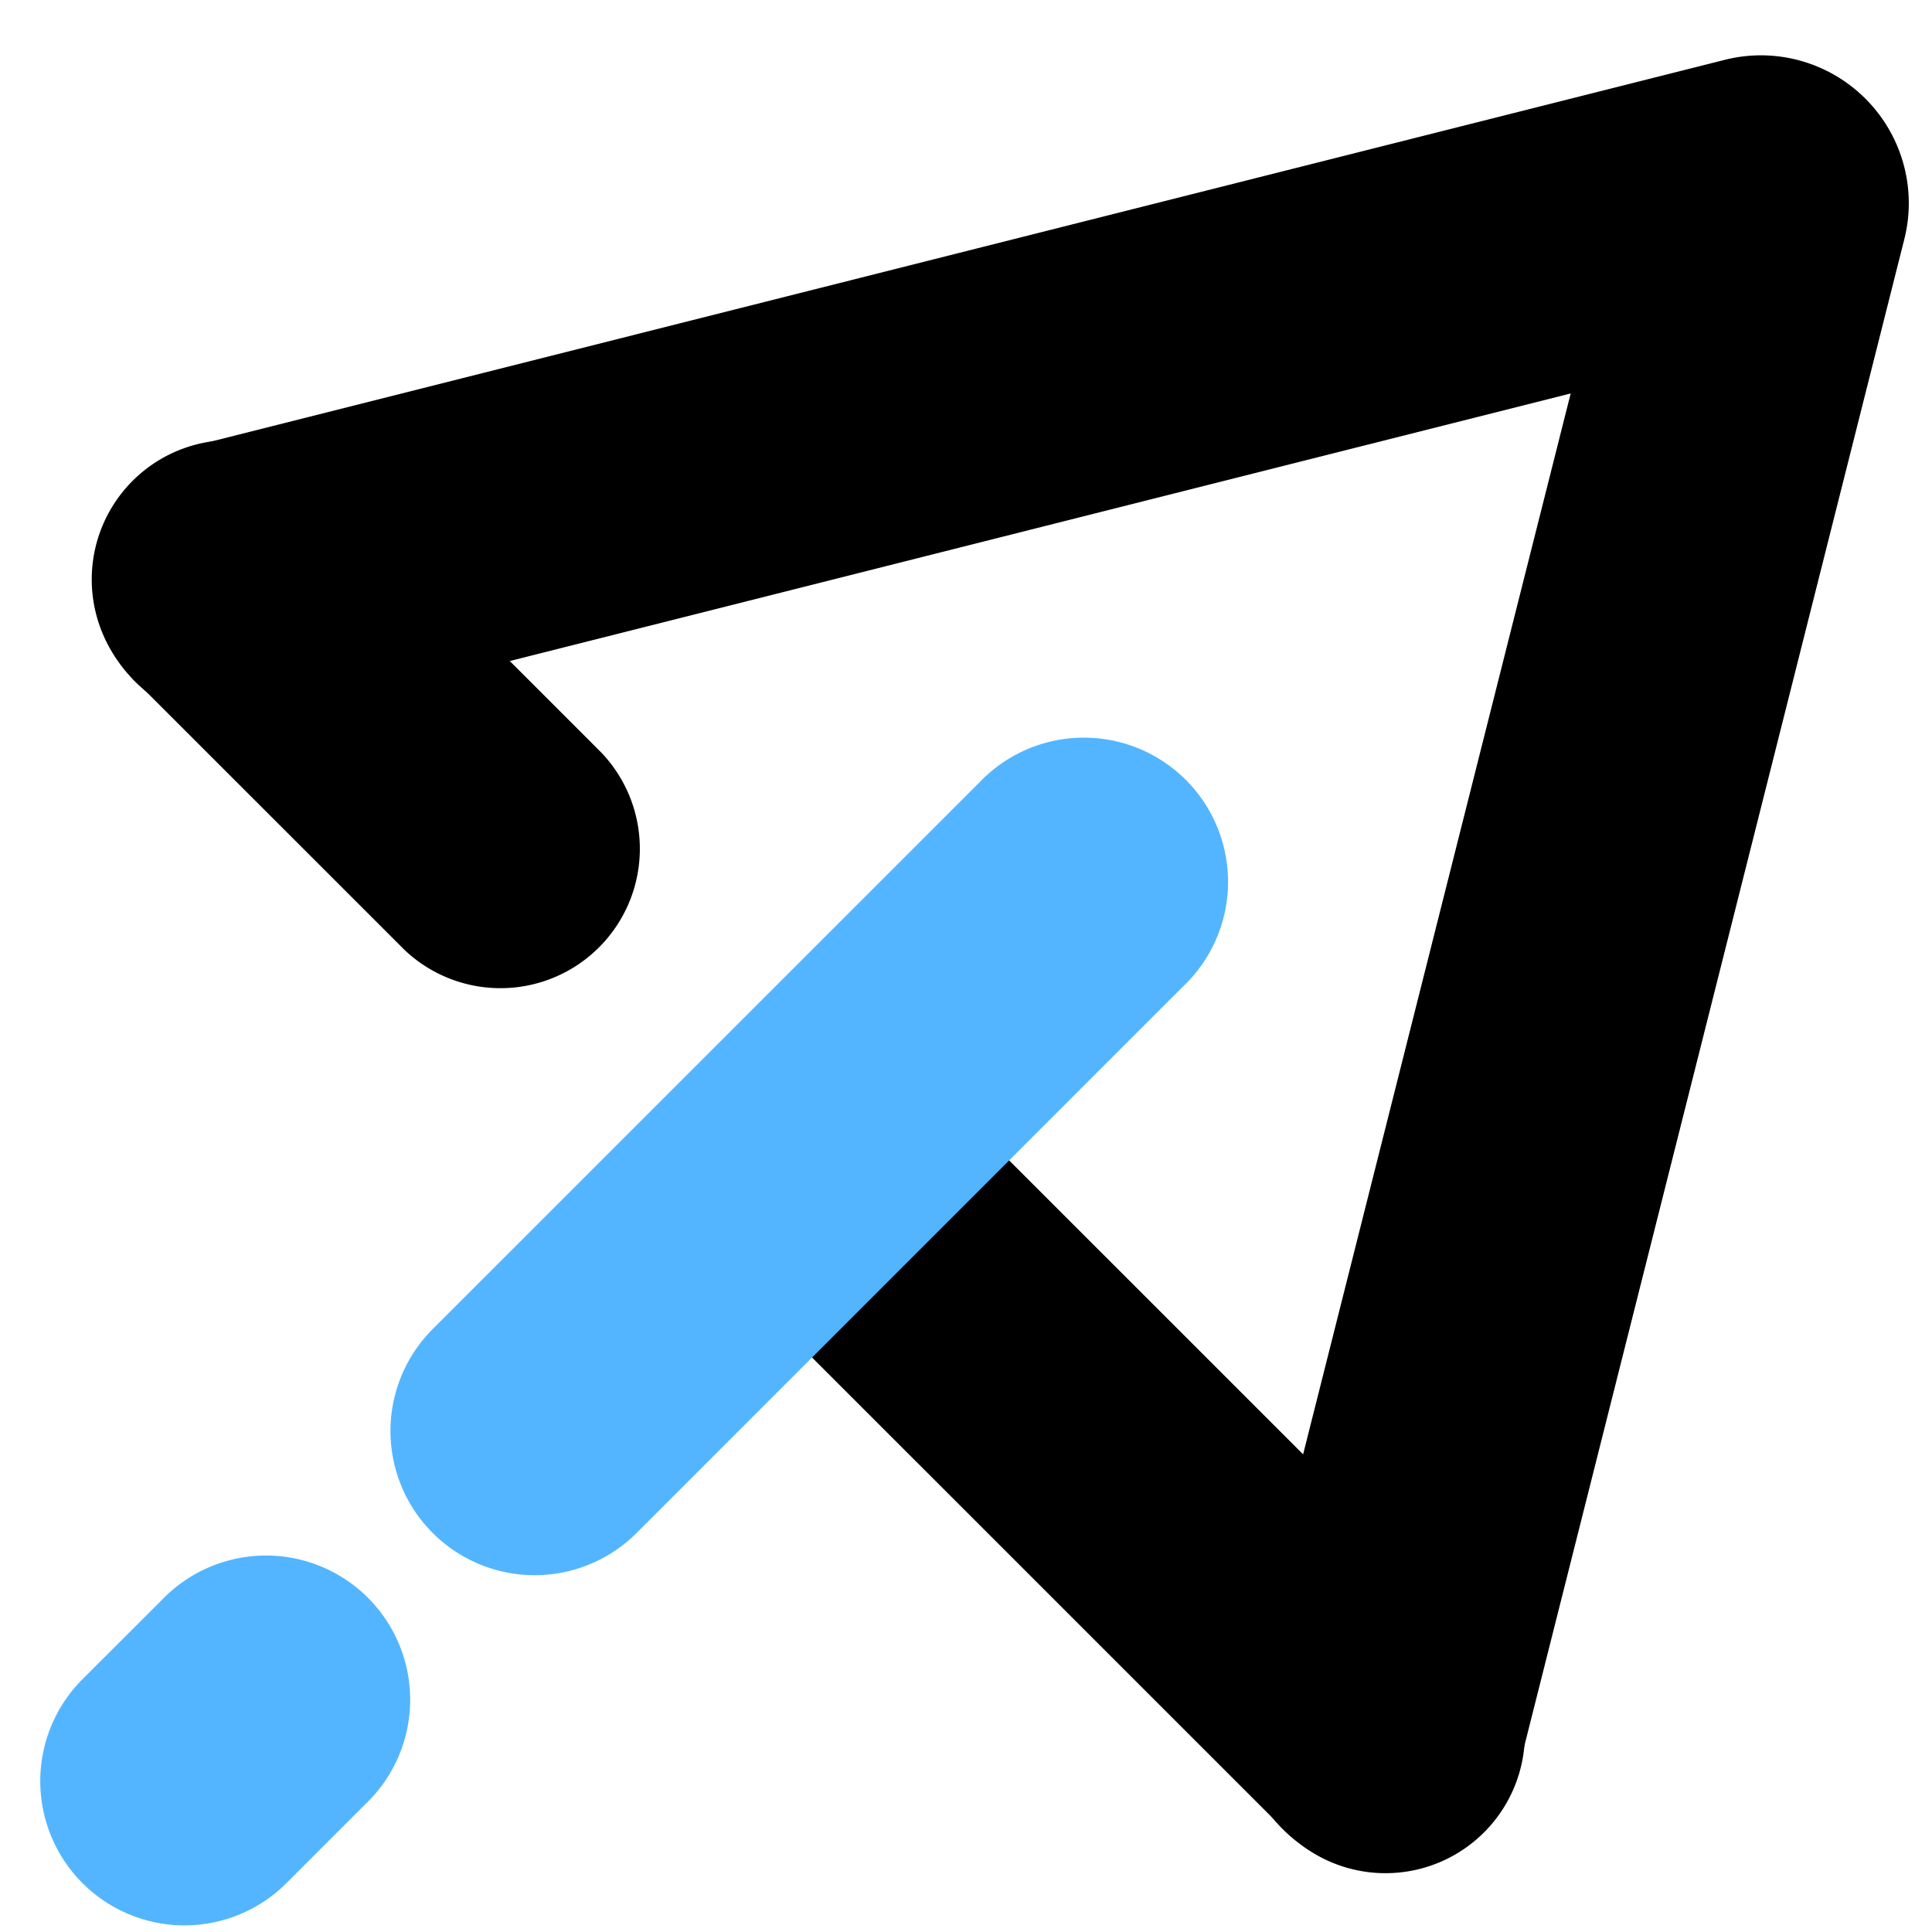 <svg xmlns="http://www.w3.org/2000/svg" width="27" height="27">
    <g fill="none" fill-rule="evenodd">
    <g fill="#000">
        <path d="M4.608 6.721l3.798 3.799a1.948 1.948 0 01-2.754 2.754L1.853 9.476A1.948 1.948 0 014.608 6.72zm8.023 8.024l8.086 8.085a1.948 1.948 0 11-2.755 2.754L9.877 17.5a1.948 1.948 0 012.754-2.754z"/>
        <path d="M2.755 6.22L24.105.836a2.057 2.057 0 012.483 1.433 1.94 1.94 0 01-1.392 2.411l-21.35 5.385a2.057 2.057 0 01-2.483-1.434 1.94 1.94 0 011.392-2.41z"/>
        <path d="M17.384 23.604l5.385-21.35A1.94 1.94 0 0125.179.86a2.057 2.057 0 011.434 2.483l-5.384 21.35a1.94 1.94 0 01-2.411 1.392 2.057 2.057 0 01-1.434-2.482z"/>
    </g>
        <path fill="#53B5FF" d="M16.541 13.778l-7.63 7.631a2.015 2.015 0 11-2.85-2.849l7.631-7.63a2.015 2.015 0 112.85 2.848zm-11.43 11.43l-1.108 1.109a2.015 2.015 0 11-2.85-2.85l1.11-1.108a2.015 2.015 0 112.848 2.85z"/>
    </g>
</svg>